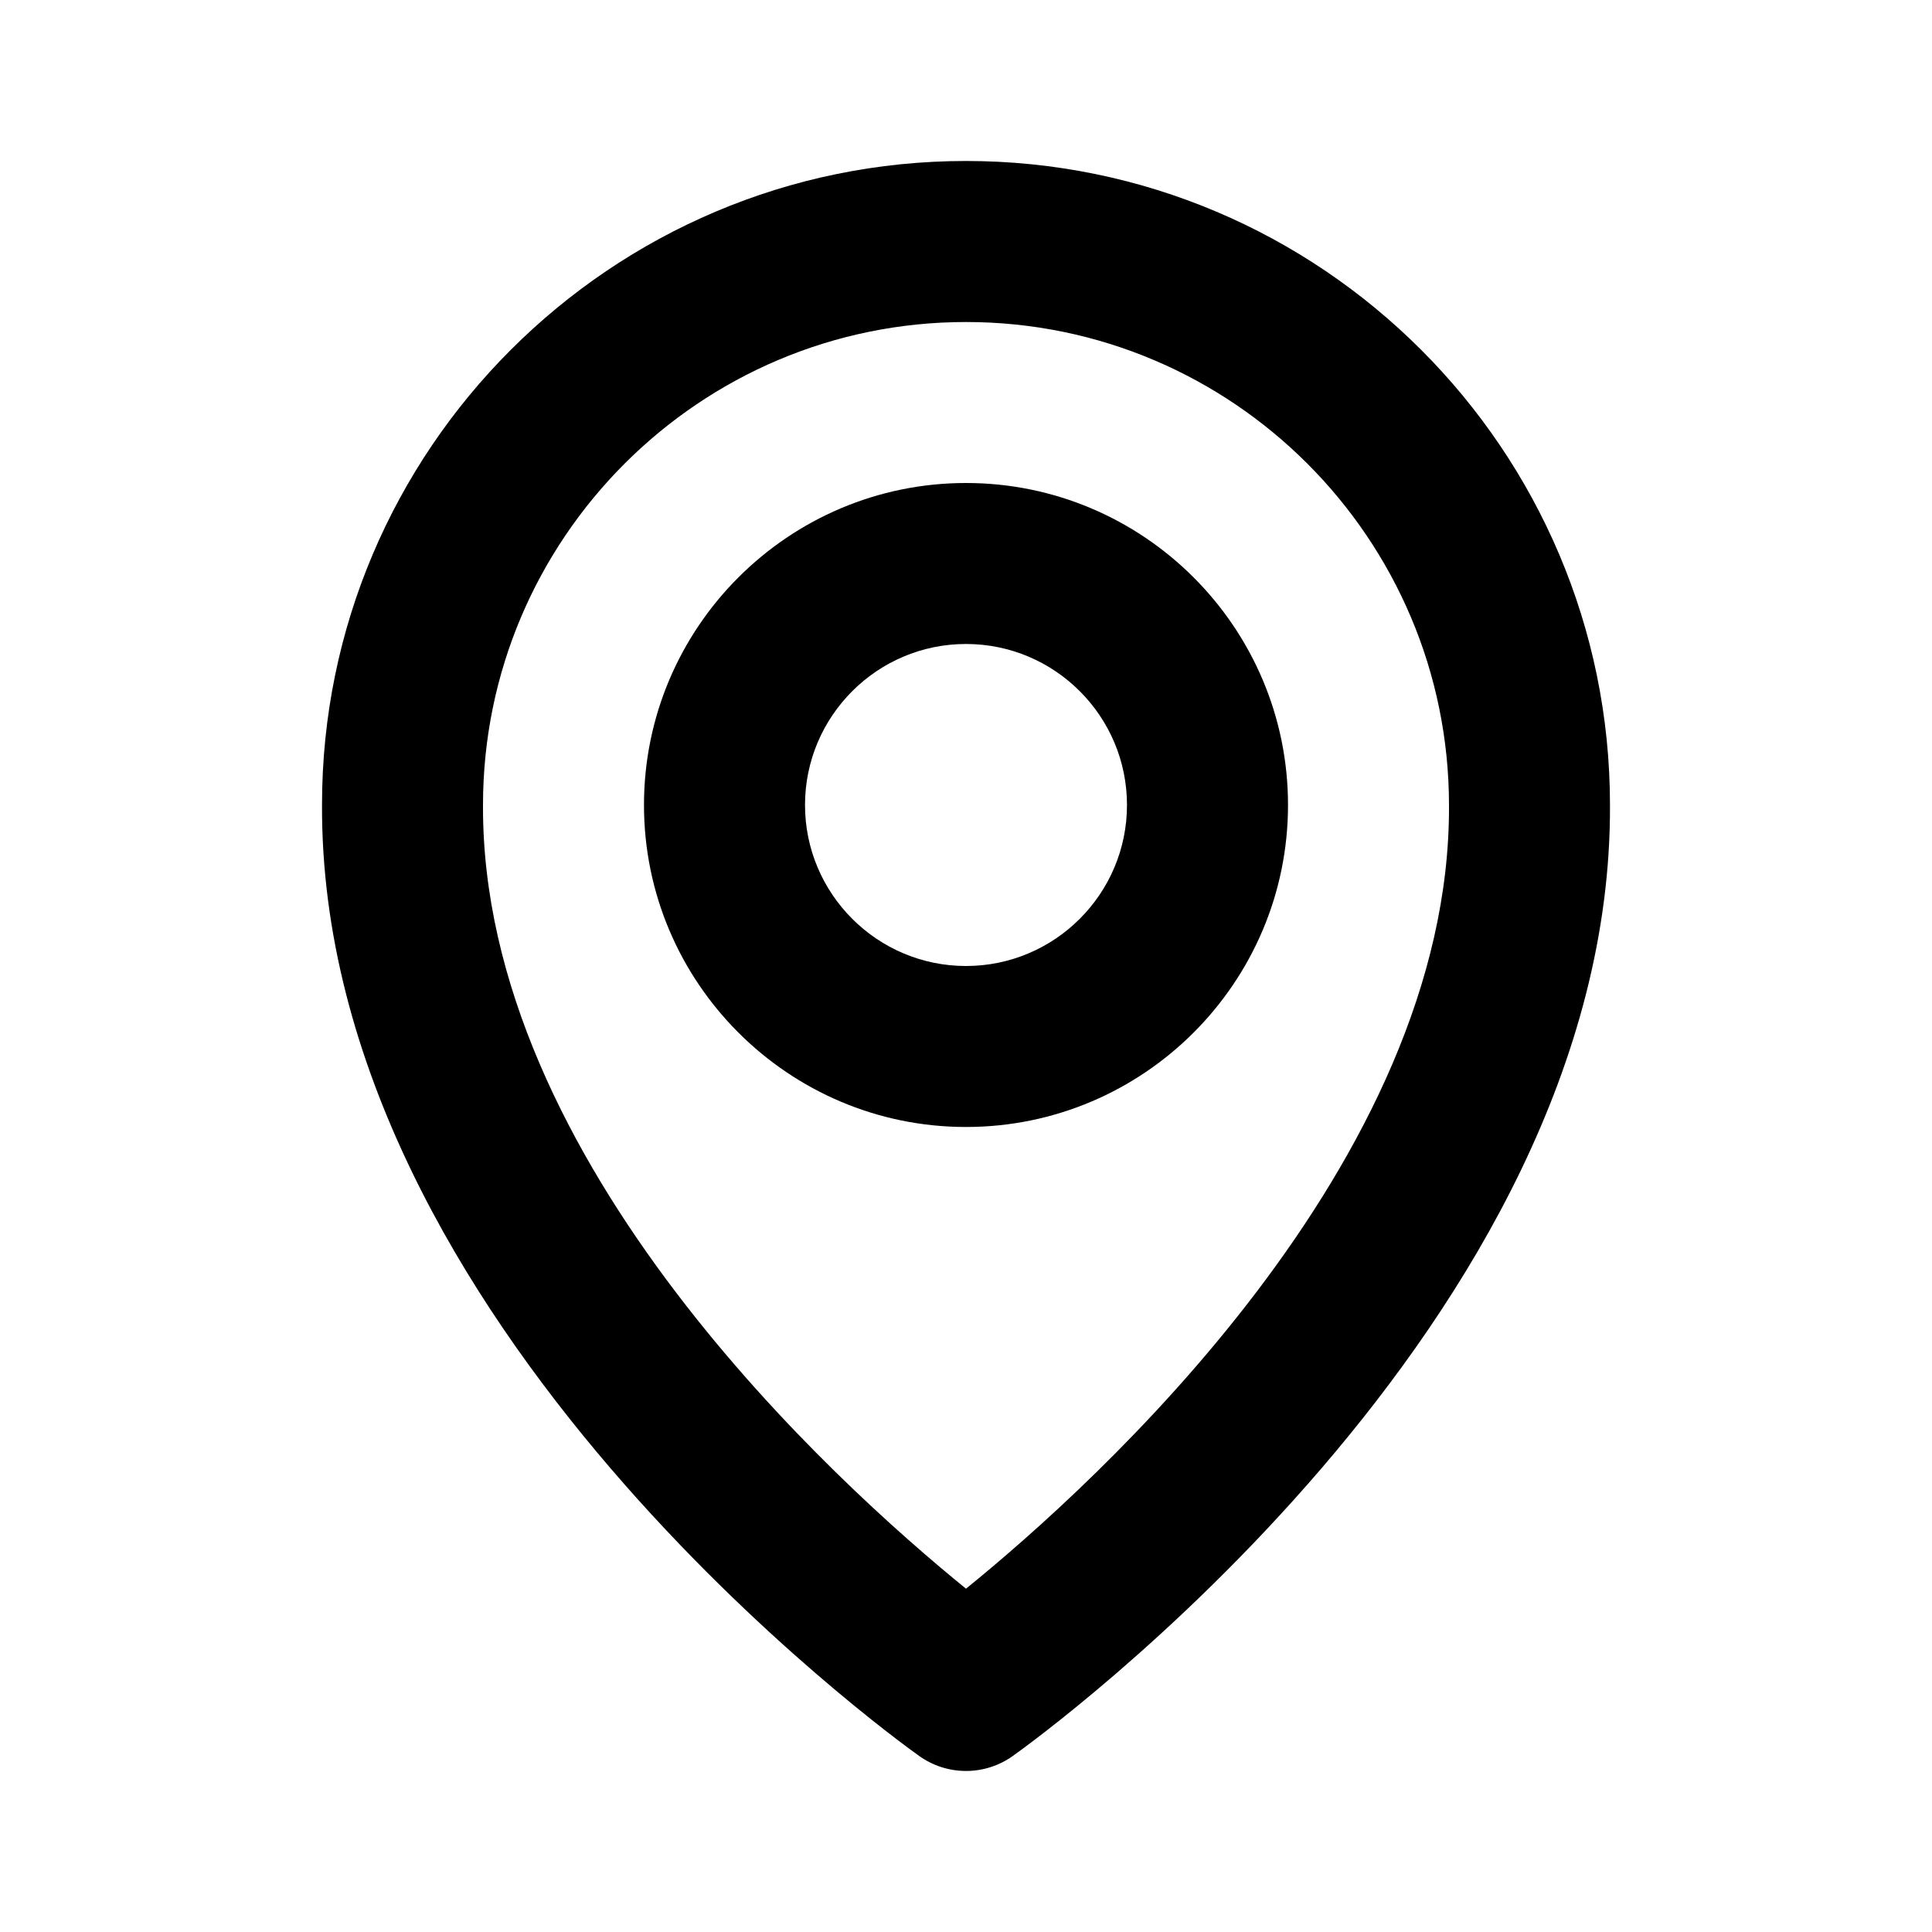 <svg width="40" height="40" viewBox="0 0 40 40" fill="none" xmlns="http://www.w3.org/2000/svg">
<path d="M20 23.333C23.677 23.333 26.667 20.343 26.667 16.667C26.667 12.99 23.677 10 20 10C16.323 10 13.333 12.99 13.333 16.667C13.333 20.343 16.323 23.333 20 23.333ZM20 13.333C21.838 13.333 23.333 14.828 23.333 16.667C23.333 18.505 21.838 20 20 20C18.162 20 16.667 18.505 16.667 16.667C16.667 14.828 18.162 13.333 20 13.333Z" fill="black"/>
<path d="M19.033 36.357C19.315 36.558 19.653 36.666 20 36.666C20.347 36.666 20.685 36.558 20.967 36.357C21.473 35.998 33.382 27.4 33.333 16.667C33.333 9.315 27.352 3.333 20 3.333C12.648 3.333 6.667 9.315 6.667 16.658C6.618 27.4 18.527 35.998 19.033 36.357ZM20 6.667C25.515 6.667 30 11.152 30 16.675C30.035 24.072 22.687 30.713 20 32.892C17.315 30.712 9.965 24.068 10 16.667C10 11.152 14.485 6.667 20 6.667Z" fill="black"/>
</svg>
